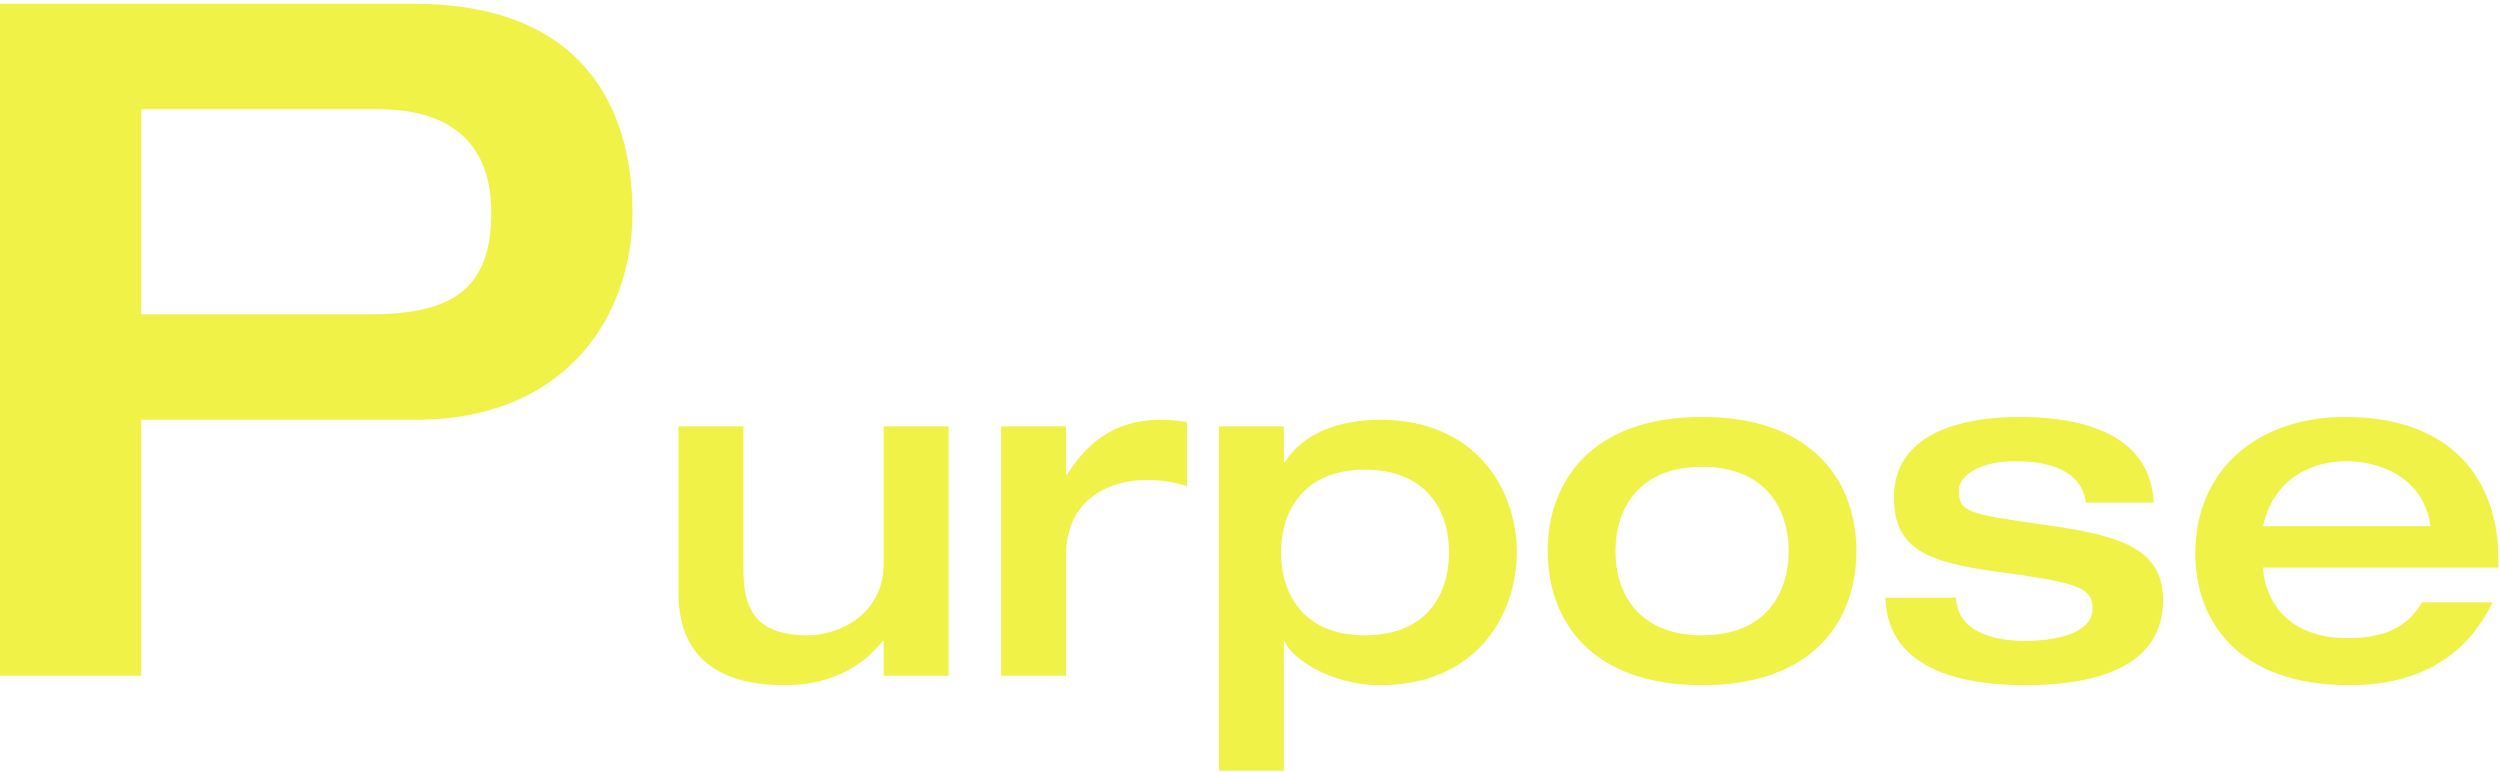 <svg width="340" height="105" viewBox="0 0 340 105" fill="none" xmlns="http://www.w3.org/2000/svg">
<path d="M0 91.904V0.512H56.32C78.848 0.512 86.016 14.208 86.016 28.928C86.016 42.88 77.056 57.088 56.576 57.088H19.2V91.904H0ZM19.2 14.848V42.752H50.048C60.928 42.752 66.816 39.808 66.816 28.928C66.816 17.664 59.008 14.848 51.456 14.848H19.2Z" fill="#F0F248"/>
<path d="M92.271 80.64V57.984H101.103V77.312C101.103 82.432 102.383 86.4 109.871 86.4C113.775 86.4 120.175 83.84 120.175 76.608V57.984H129.007V91.904H120.175V87.168H120.047C117.167 90.816 112.751 93.184 106.671 93.184C99.311 93.184 92.271 90.56 92.271 80.64Z" fill="#F0F248"/>
<path d="M136.146 91.904V57.984H144.978V64.576H145.106C147.538 60.736 151.058 57.088 157.906 57.088C159.25 57.088 160.21 57.216 161.426 57.408V66.112C158.93 65.344 157.33 65.28 155.794 65.28C151.314 65.28 144.978 67.584 144.978 75.52V91.904H136.146Z" fill="#F0F248"/>
<path d="M165.771 104.832V57.984H174.603V62.848H174.731C177.355 58.752 182.347 57.088 187.723 57.088C200.651 57.088 206.283 66.496 206.283 75.072C206.283 83.776 200.651 93.184 187.723 93.184C180.683 93.184 175.435 89.28 174.731 87.232H174.603V104.832H165.771ZM185.611 63.872C177.355 63.872 174.219 69.44 174.219 75.072C174.219 80.896 177.355 86.4 185.611 86.4C193.995 86.4 197.067 80.896 197.067 75.072C197.067 69.44 193.995 63.872 185.611 63.872Z" fill="#F0F248"/>
<path d="M210.487 74.944C210.487 65.6 216.311 56.704 231.479 56.704C246.647 56.704 252.471 65.6 252.471 74.944C252.471 84.352 246.647 93.184 231.479 93.184C216.311 93.184 210.487 84.352 210.487 74.944ZM219.703 74.944C219.703 80.832 222.967 86.4 231.479 86.4C239.991 86.4 243.255 80.832 243.255 74.944C243.255 69.056 239.991 63.488 231.479 63.488C222.967 63.488 219.703 69.056 219.703 74.944Z" fill="#F0F248"/>
<path d="M256.418 81.28H266.018C266.21 86.4 272.162 87.168 275.362 87.168C279.714 87.168 284.578 86.08 284.578 82.816C284.578 80.128 283.106 79.36 273.57 78.016C263.074 76.672 257.57 75.328 257.57 67.648C257.57 57.984 268.834 56.704 274.53 56.704C279.778 56.704 292.386 57.408 292.898 68.352H283.682C282.978 63.232 277.09 62.72 274.082 62.72C269.026 62.72 266.402 64.832 266.402 66.624C266.402 69.376 267.234 69.824 275.746 71.04C286.882 72.576 294.178 73.792 294.178 81.6C294.178 90.24 285.922 93.184 275.426 93.184C268.258 93.184 256.674 91.712 256.418 81.28Z" fill="#F0F248"/>
<path d="M307.774 71.552H330.558C329.534 64.704 323.39 62.72 319.102 62.72C314.942 62.72 309.31 64.64 307.774 71.552ZM339.774 77.184H307.774C307.966 81.024 310.526 86.784 319.294 86.784C325.118 86.784 327.678 84.736 329.406 81.92H339.006C337.086 85.76 332.478 93.184 319.55 93.184C304.19 93.184 298.558 84.288 298.558 75.264C298.558 63.936 306.942 56.704 318.974 56.704C334.078 56.704 339.774 65.984 339.774 75.904V77.184Z" fill="#F0F248"/>
</svg>
